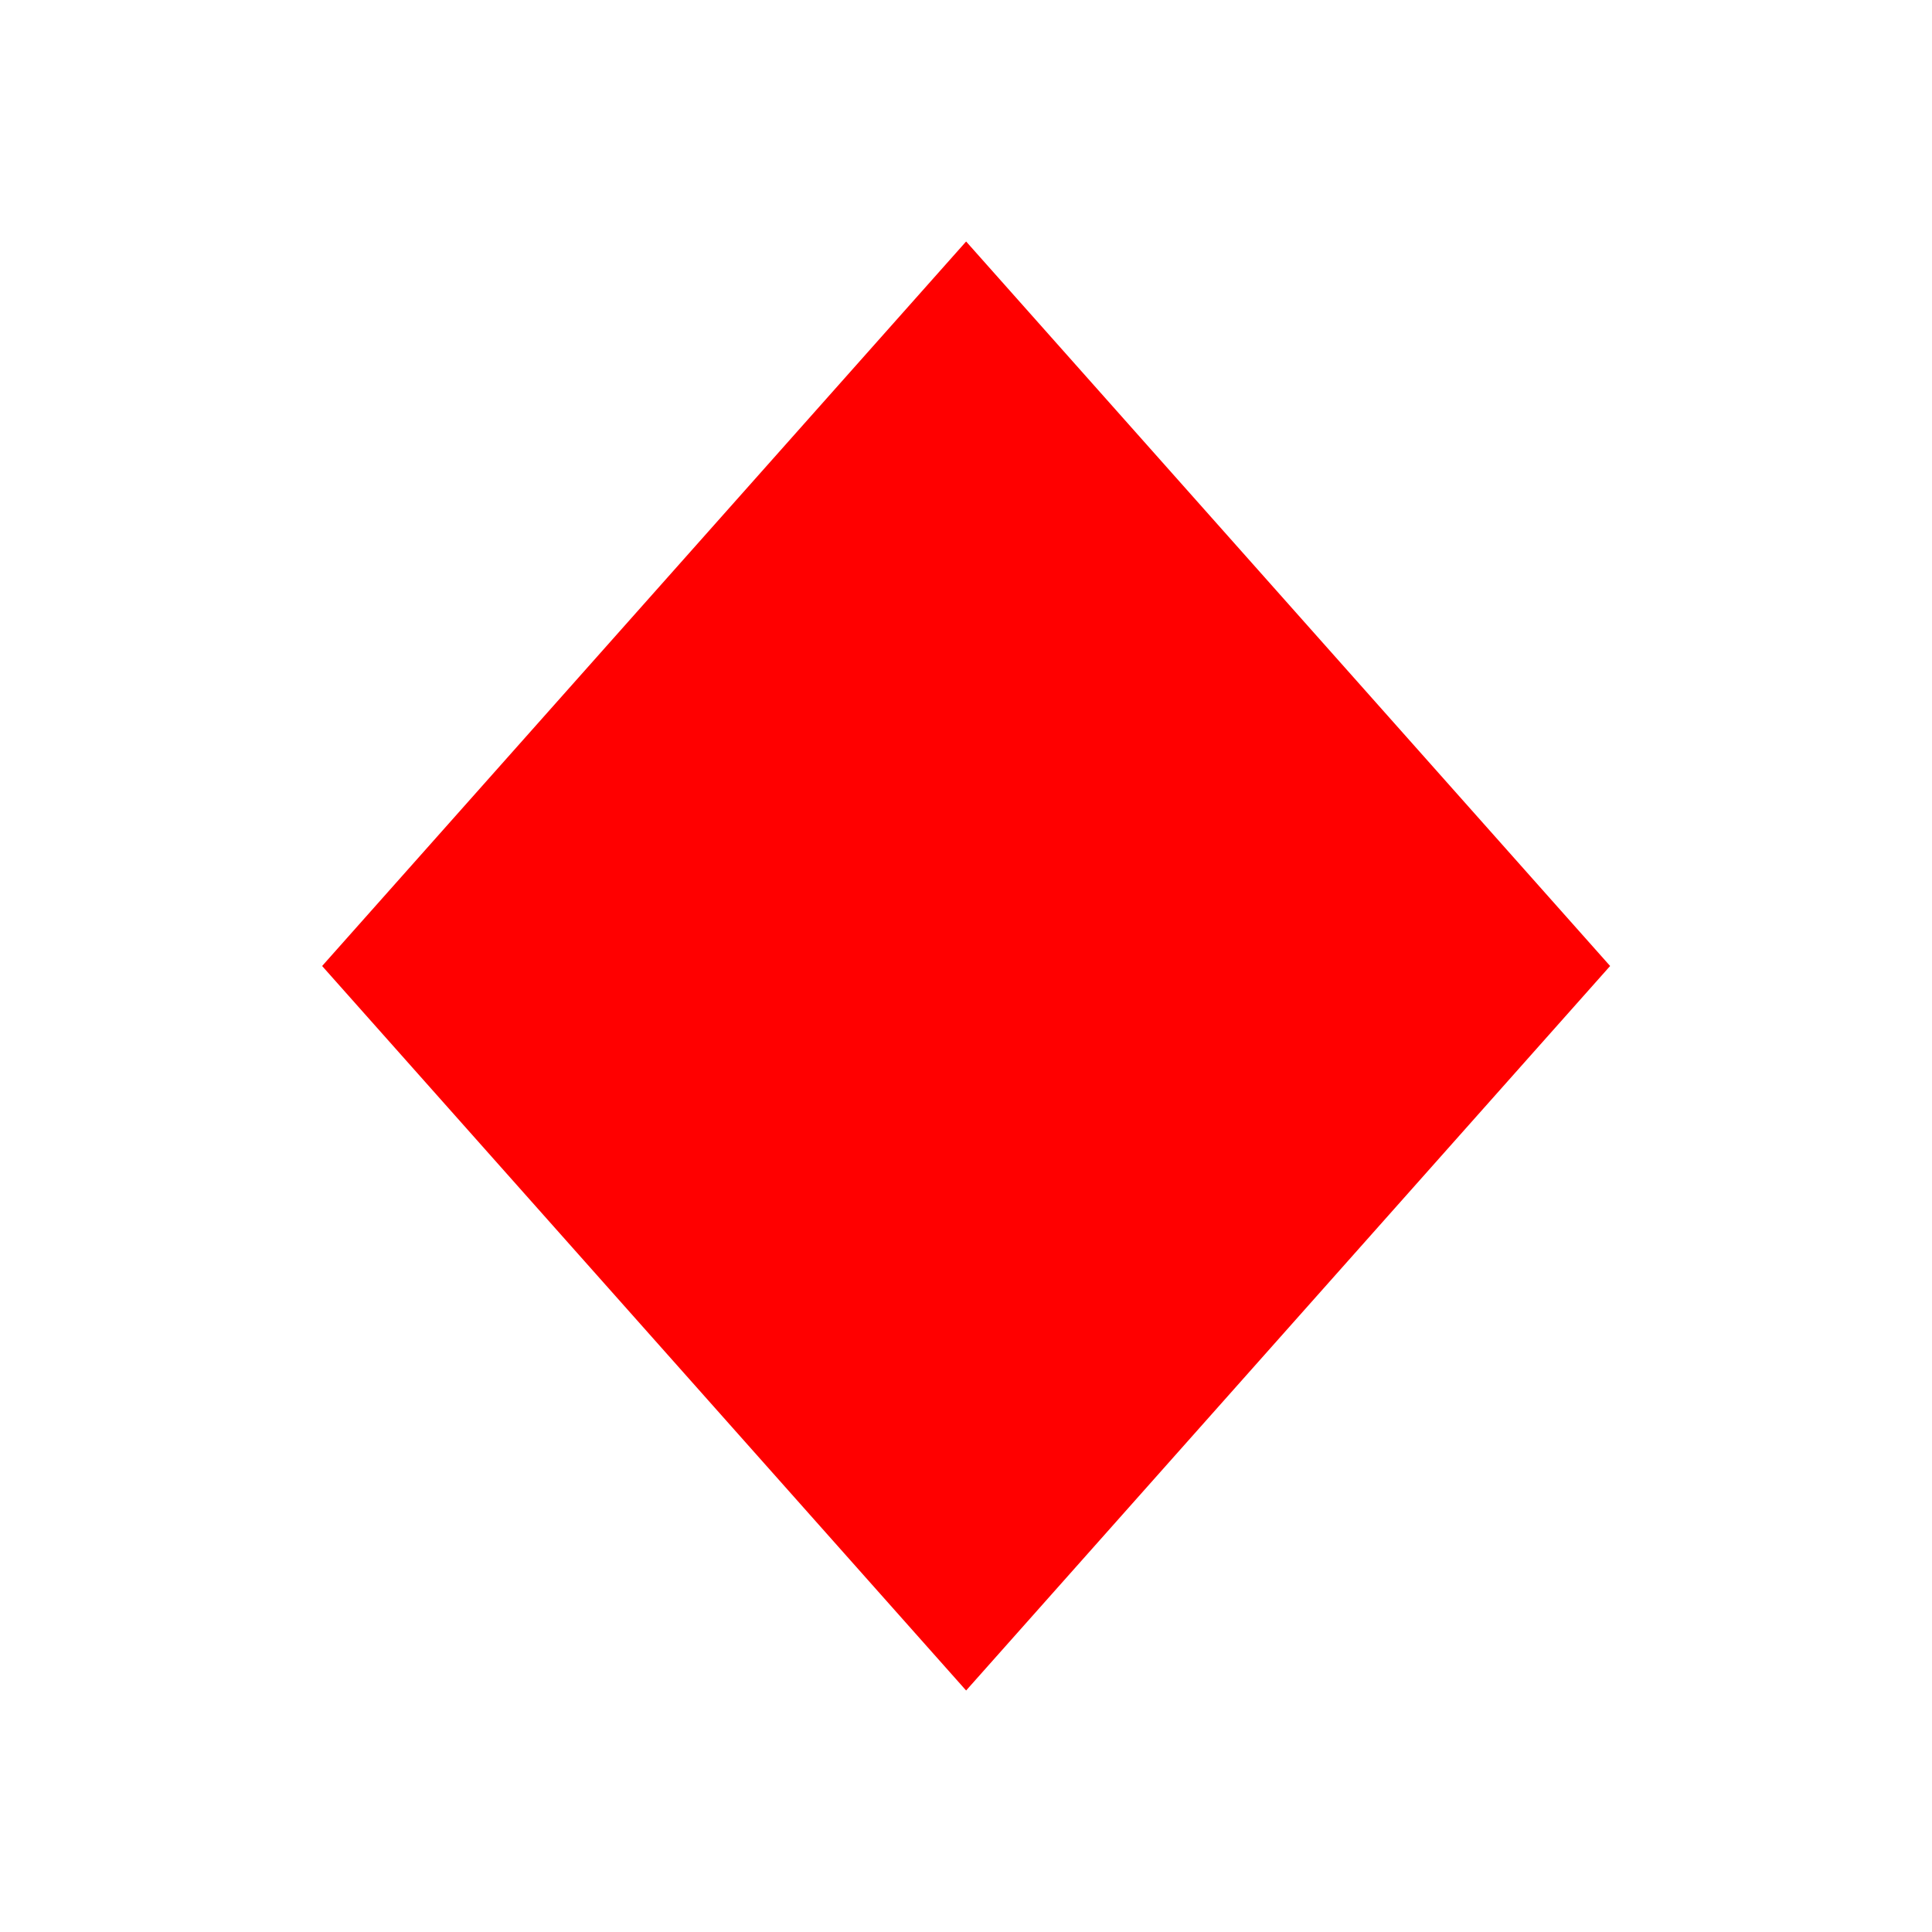 <svg viewBox="0 0 96 96" xmlns="http://www.w3.org/2000/svg" xmlns:xlink="http://www.w3.org/1999/xlink" id="Icons_DiamondSuit" overflow="hidden"><path d="M48.006 12 16.006 48 48.006 84 80.006 48 48.006 12Z" fill="#FF0000"/></svg>